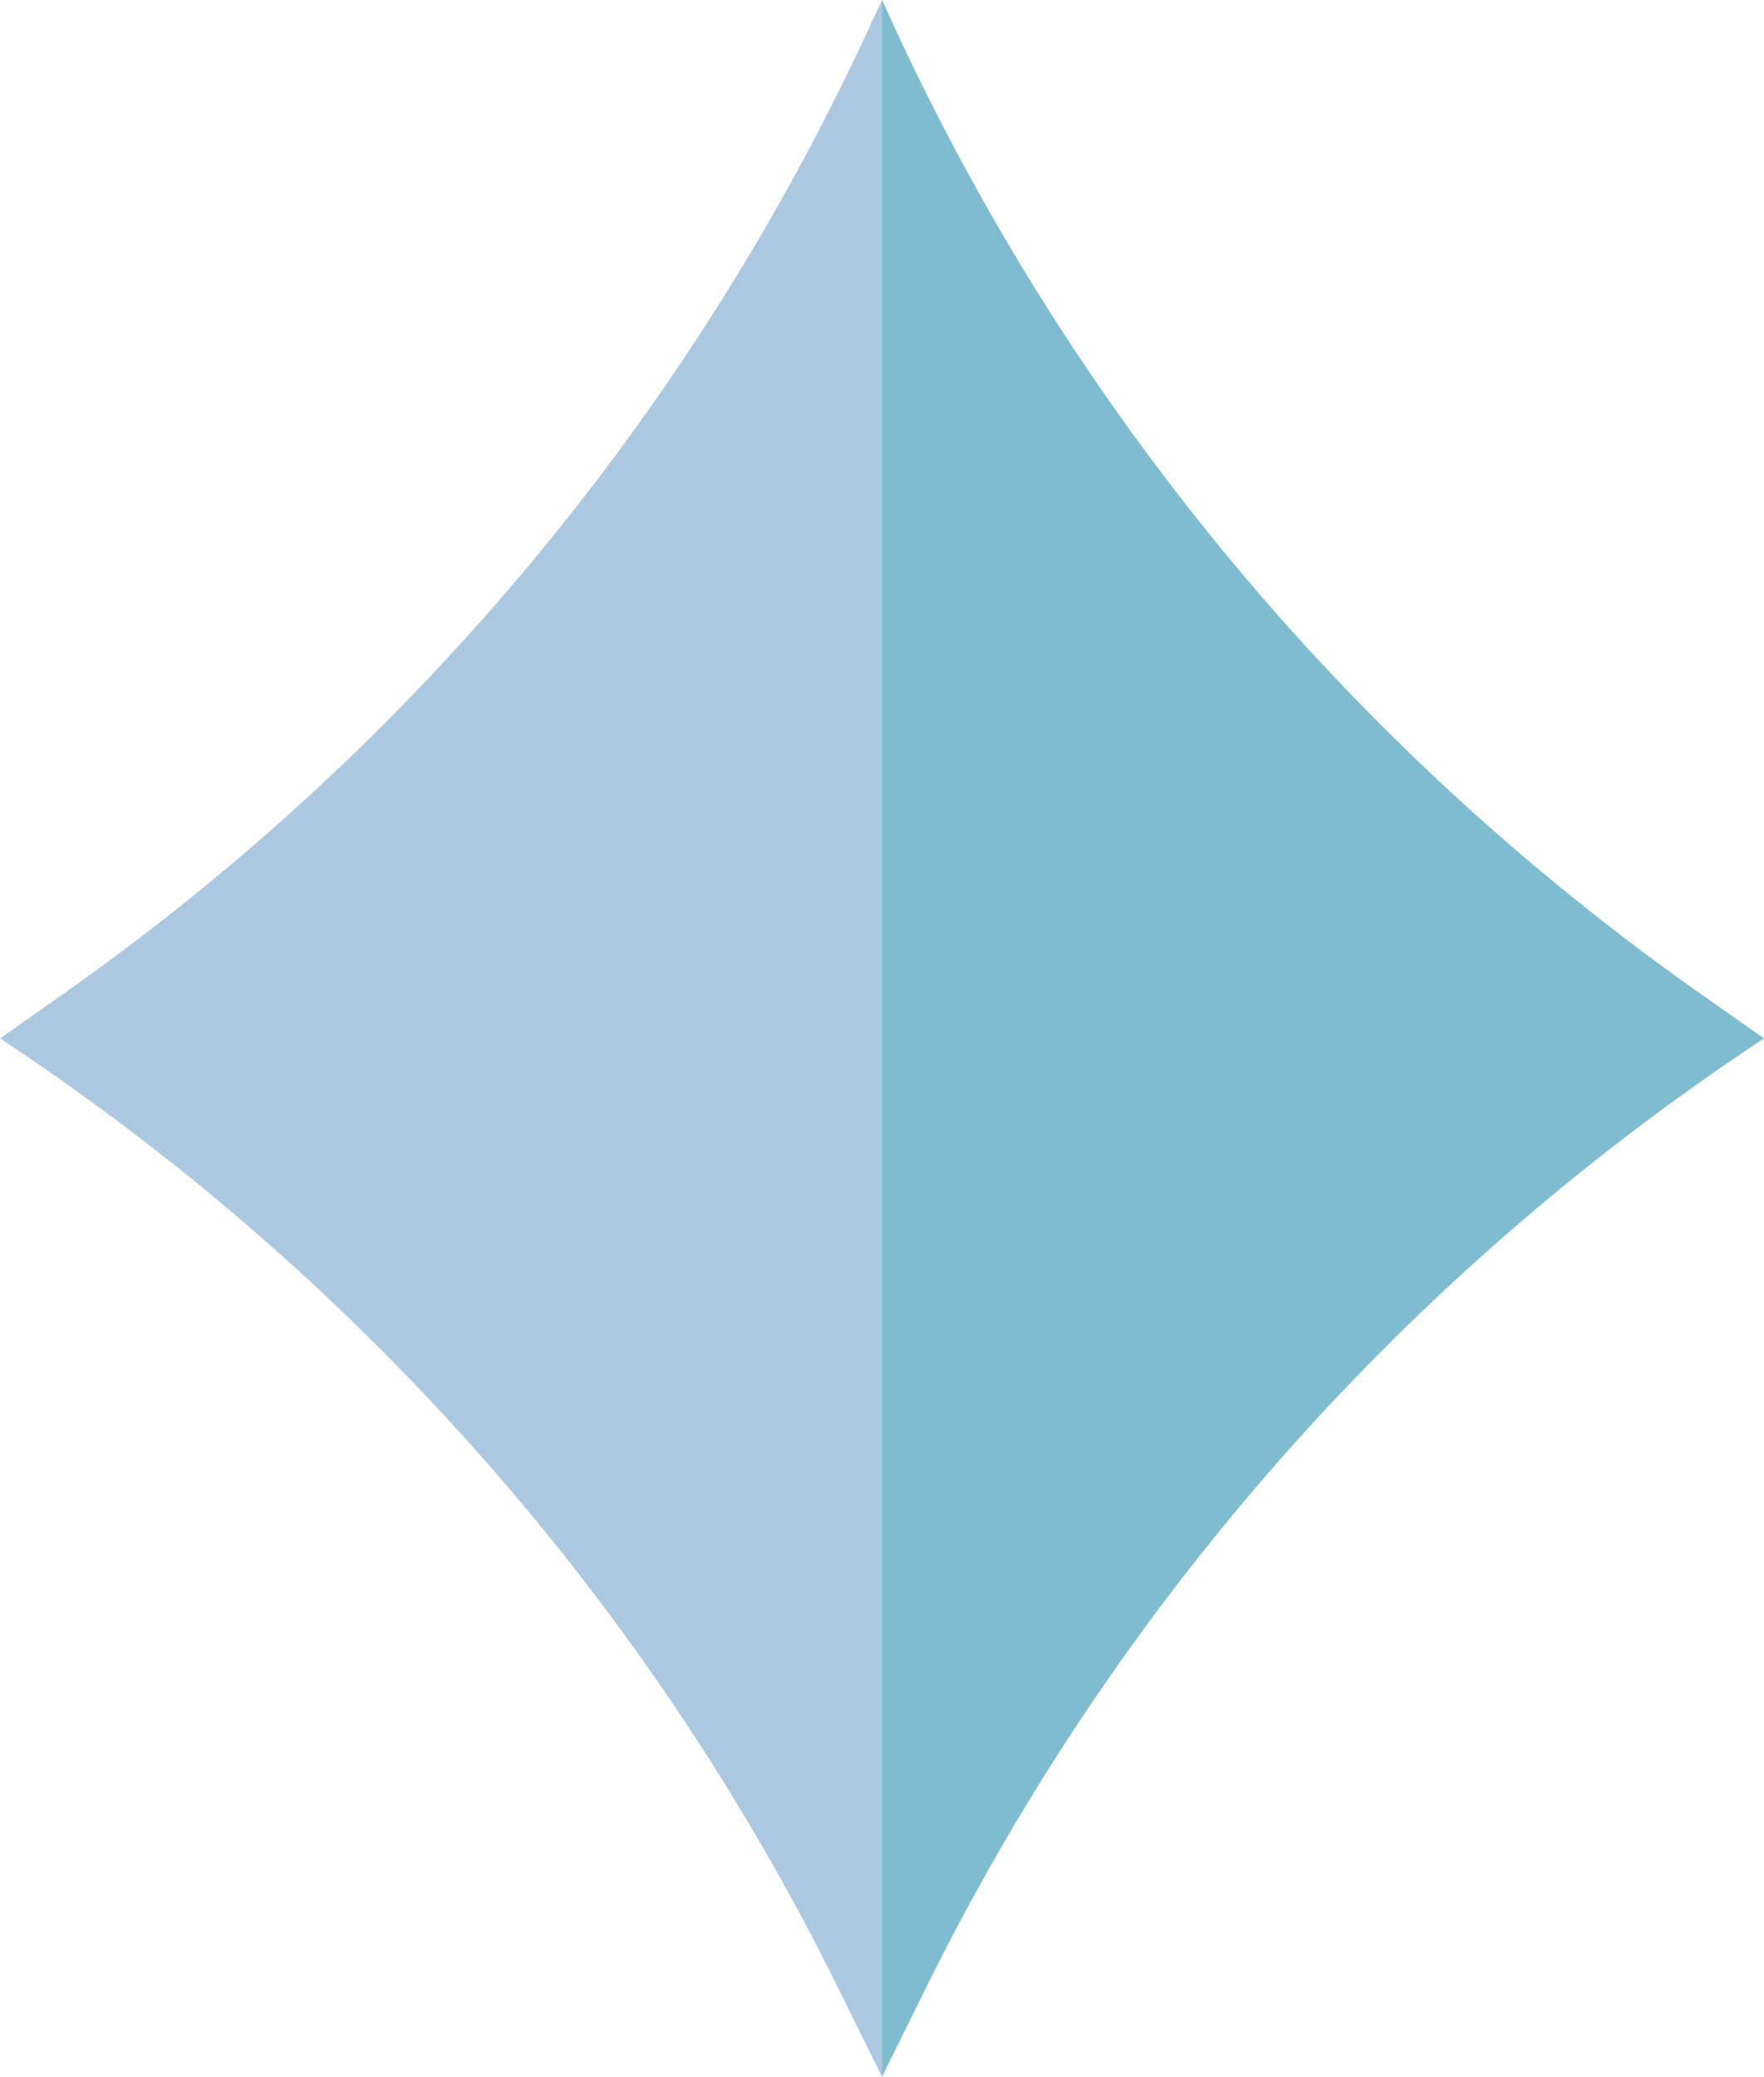 <svg xmlns="http://www.w3.org/2000/svg" viewBox="0 0 829.97 976.93"><g data-name="Layer 2"><g data-name="Layer 1"><path d="M409.57 11.76A1140.45 1140.45 0 0129.28 467.89L0 488.47a1140.36 1140.36 0 01394.45 446.88L415 976.93V0z" fill="#acc8e0"/><path d="M800.69 467.89A1140.29 1140.29 0 01420.4 11.76L415 0v976.93l20.54-41.58A1140.36 1140.36 0 01830 488.47z" fill="#7fbccf"/></g></g></svg>